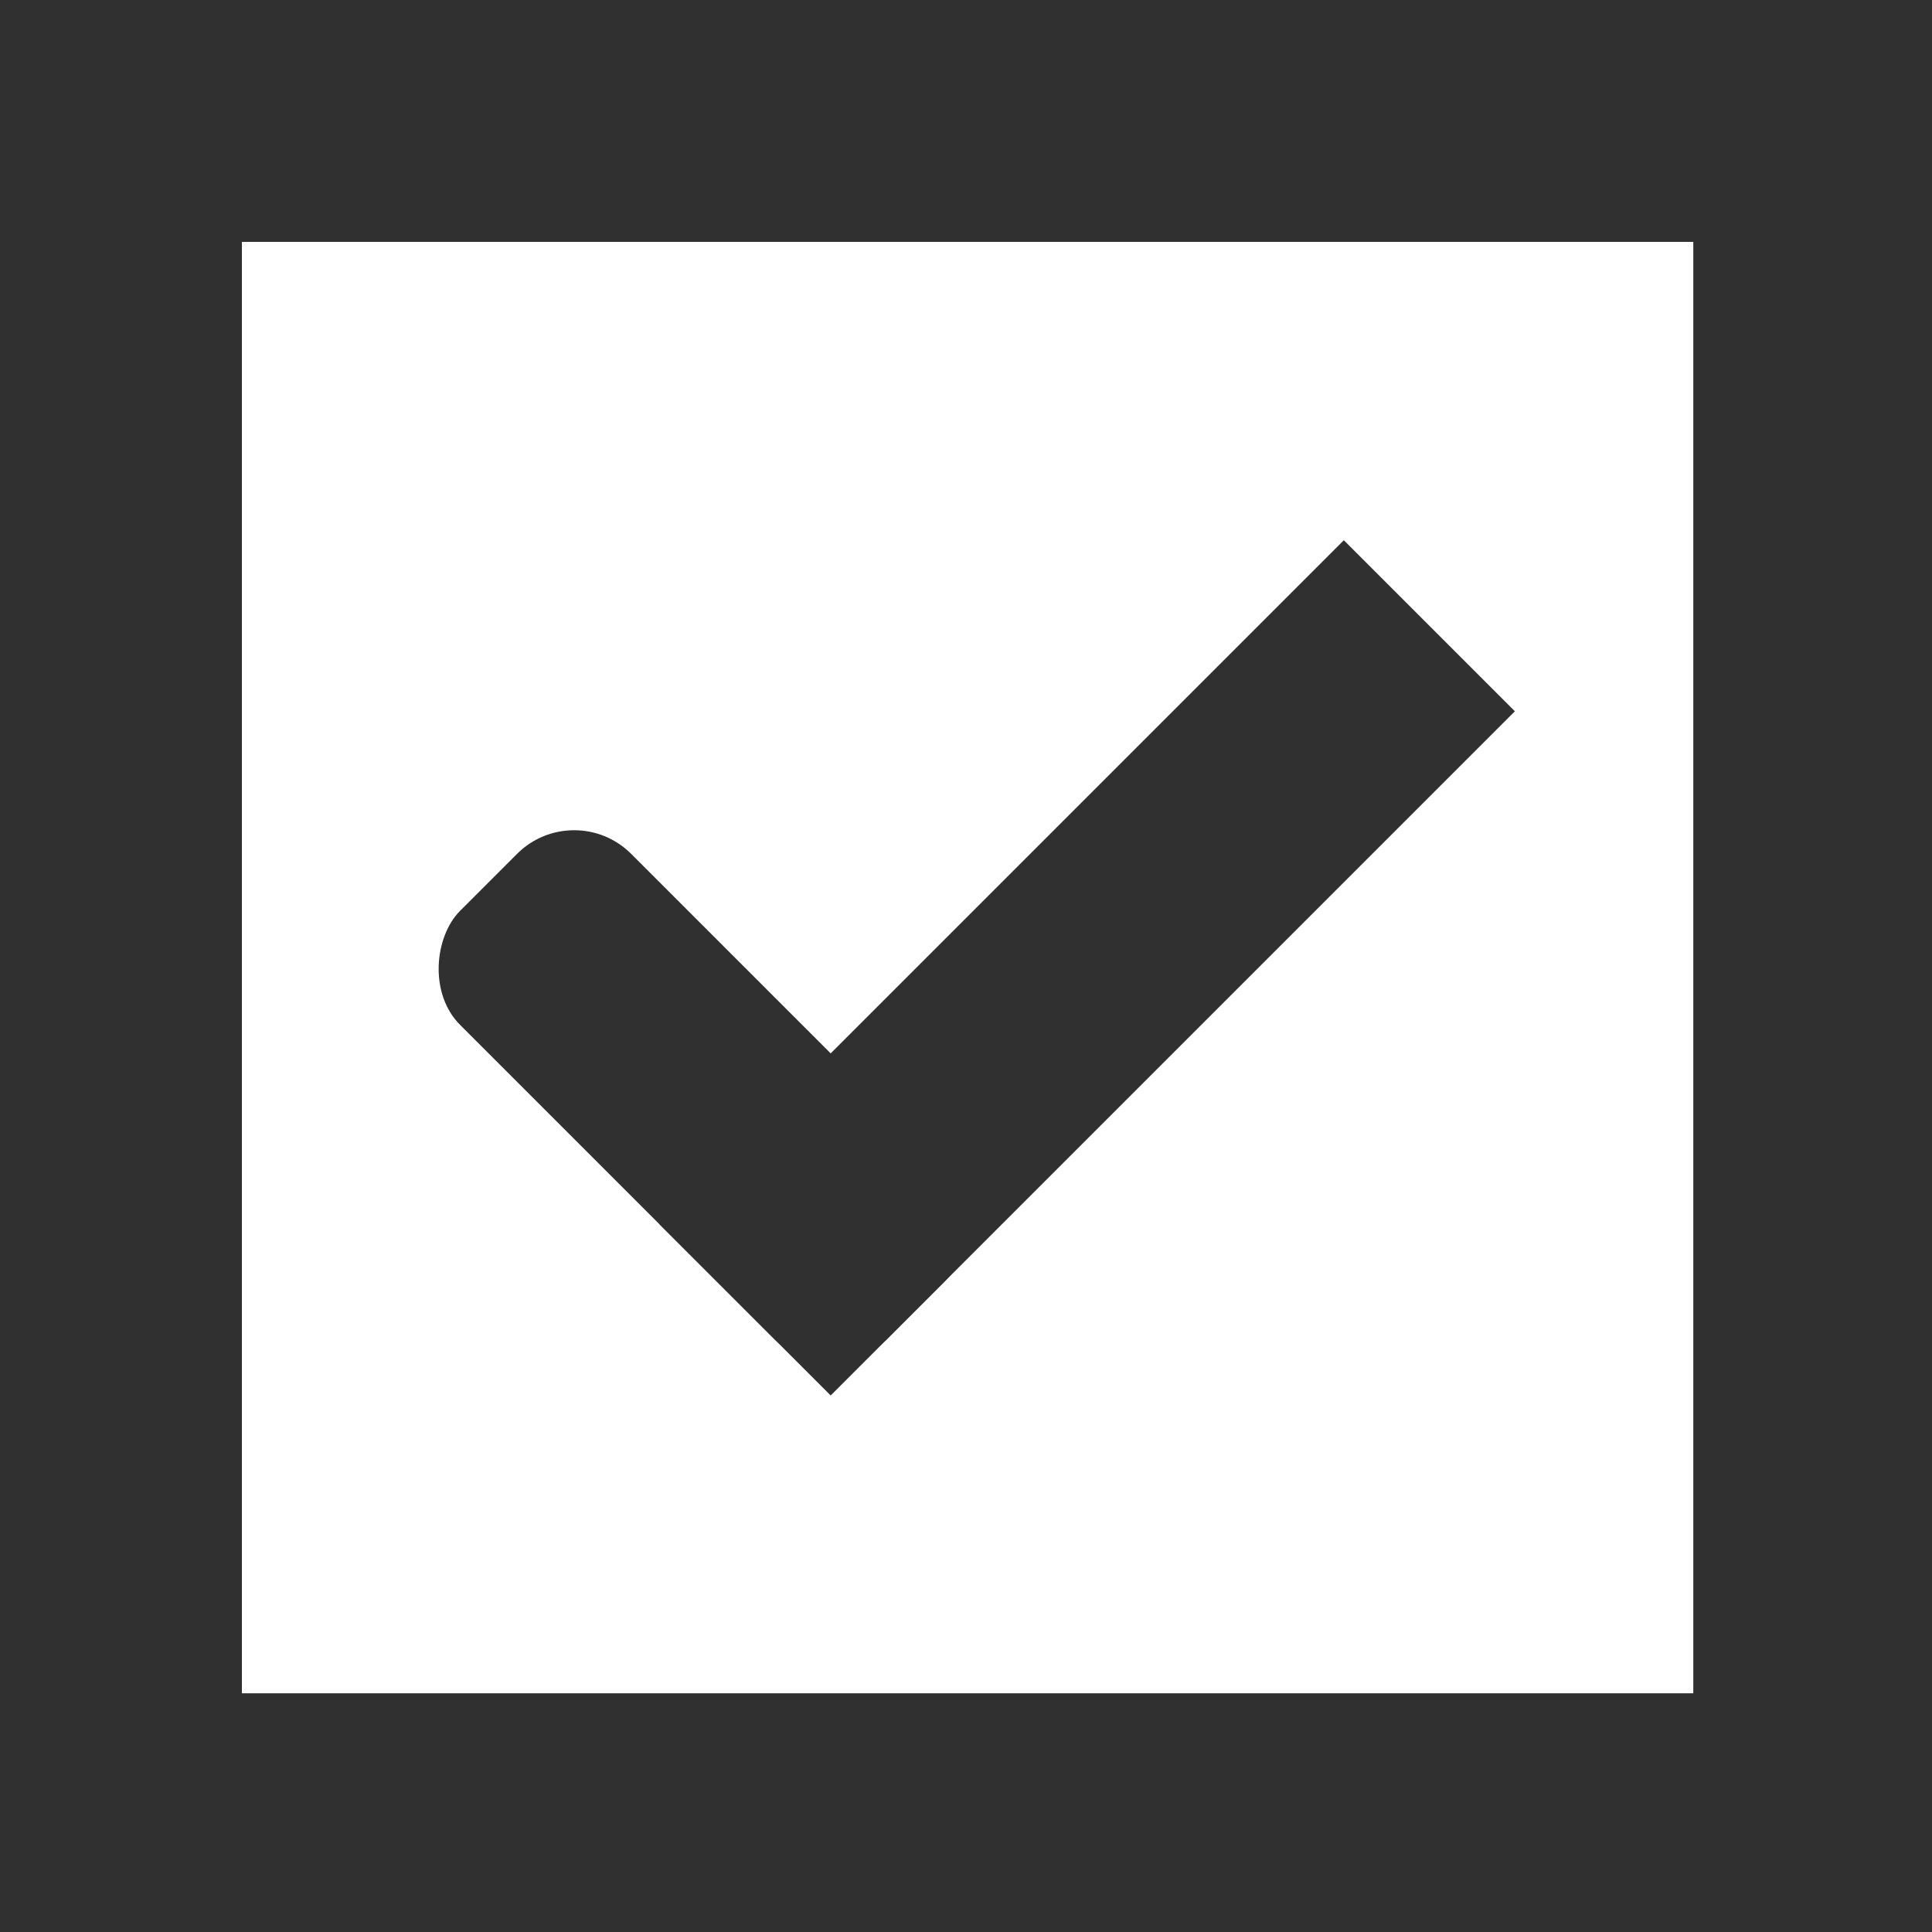 <svg xmlns="http://www.w3.org/2000/svg" xmlns:svg="http://www.w3.org/2000/svg" id="svg8" width="16" height="16" version="1.1" viewBox="0 0 4.233 4.233"><g id="layer1" transform="translate(0,-292.767)"><path style="fill:#303030;fill-opacity:1;stroke:none;stroke-width:3;stroke-linecap:round;stroke-linejoin:bevel;stroke-miterlimit:4;stroke-dasharray:none;stroke-opacity:1;paint-order:normal" id="rect815" d="M 0,0 V 16 H 16 V 0 Z m 2,2 12,0 0,12 H 2 Z" transform="matrix(0.265,0,0,0.265,0,292.767)"/><g transform="matrix(0.265,0,0,0.265,-11.115,292.331)" style="display:inline;opacity:1" id="menu-checkbox-checked"><g id="checkbox-checked-dark-7-1" transform="translate(47.364,-1033.79)" style="display:inline;fill:#303030;fill-opacity:1"><g style="fill:#303030;fill-opacity:1" id="g4056-7-3" transform="rotate(45,-10.956,1030.788)"><g style="fill:#303030;fill-opacity:1" id="g3981-0-31" transform="translate(-4.094,-2.254)"><rect style="fill:#303030;fill-opacity:1;stroke:none" id="rect3977-39-88" width="5" height="2" x="8.353" y="1033.716" rx=".667" ry=".667"/><rect style="fill:#303030;fill-opacity:1;stroke:none" id="rect3979-7-8" width="2" height="8" x="11.353" y="1027.716" ry="0"/></g></g></g></g></g></svg>